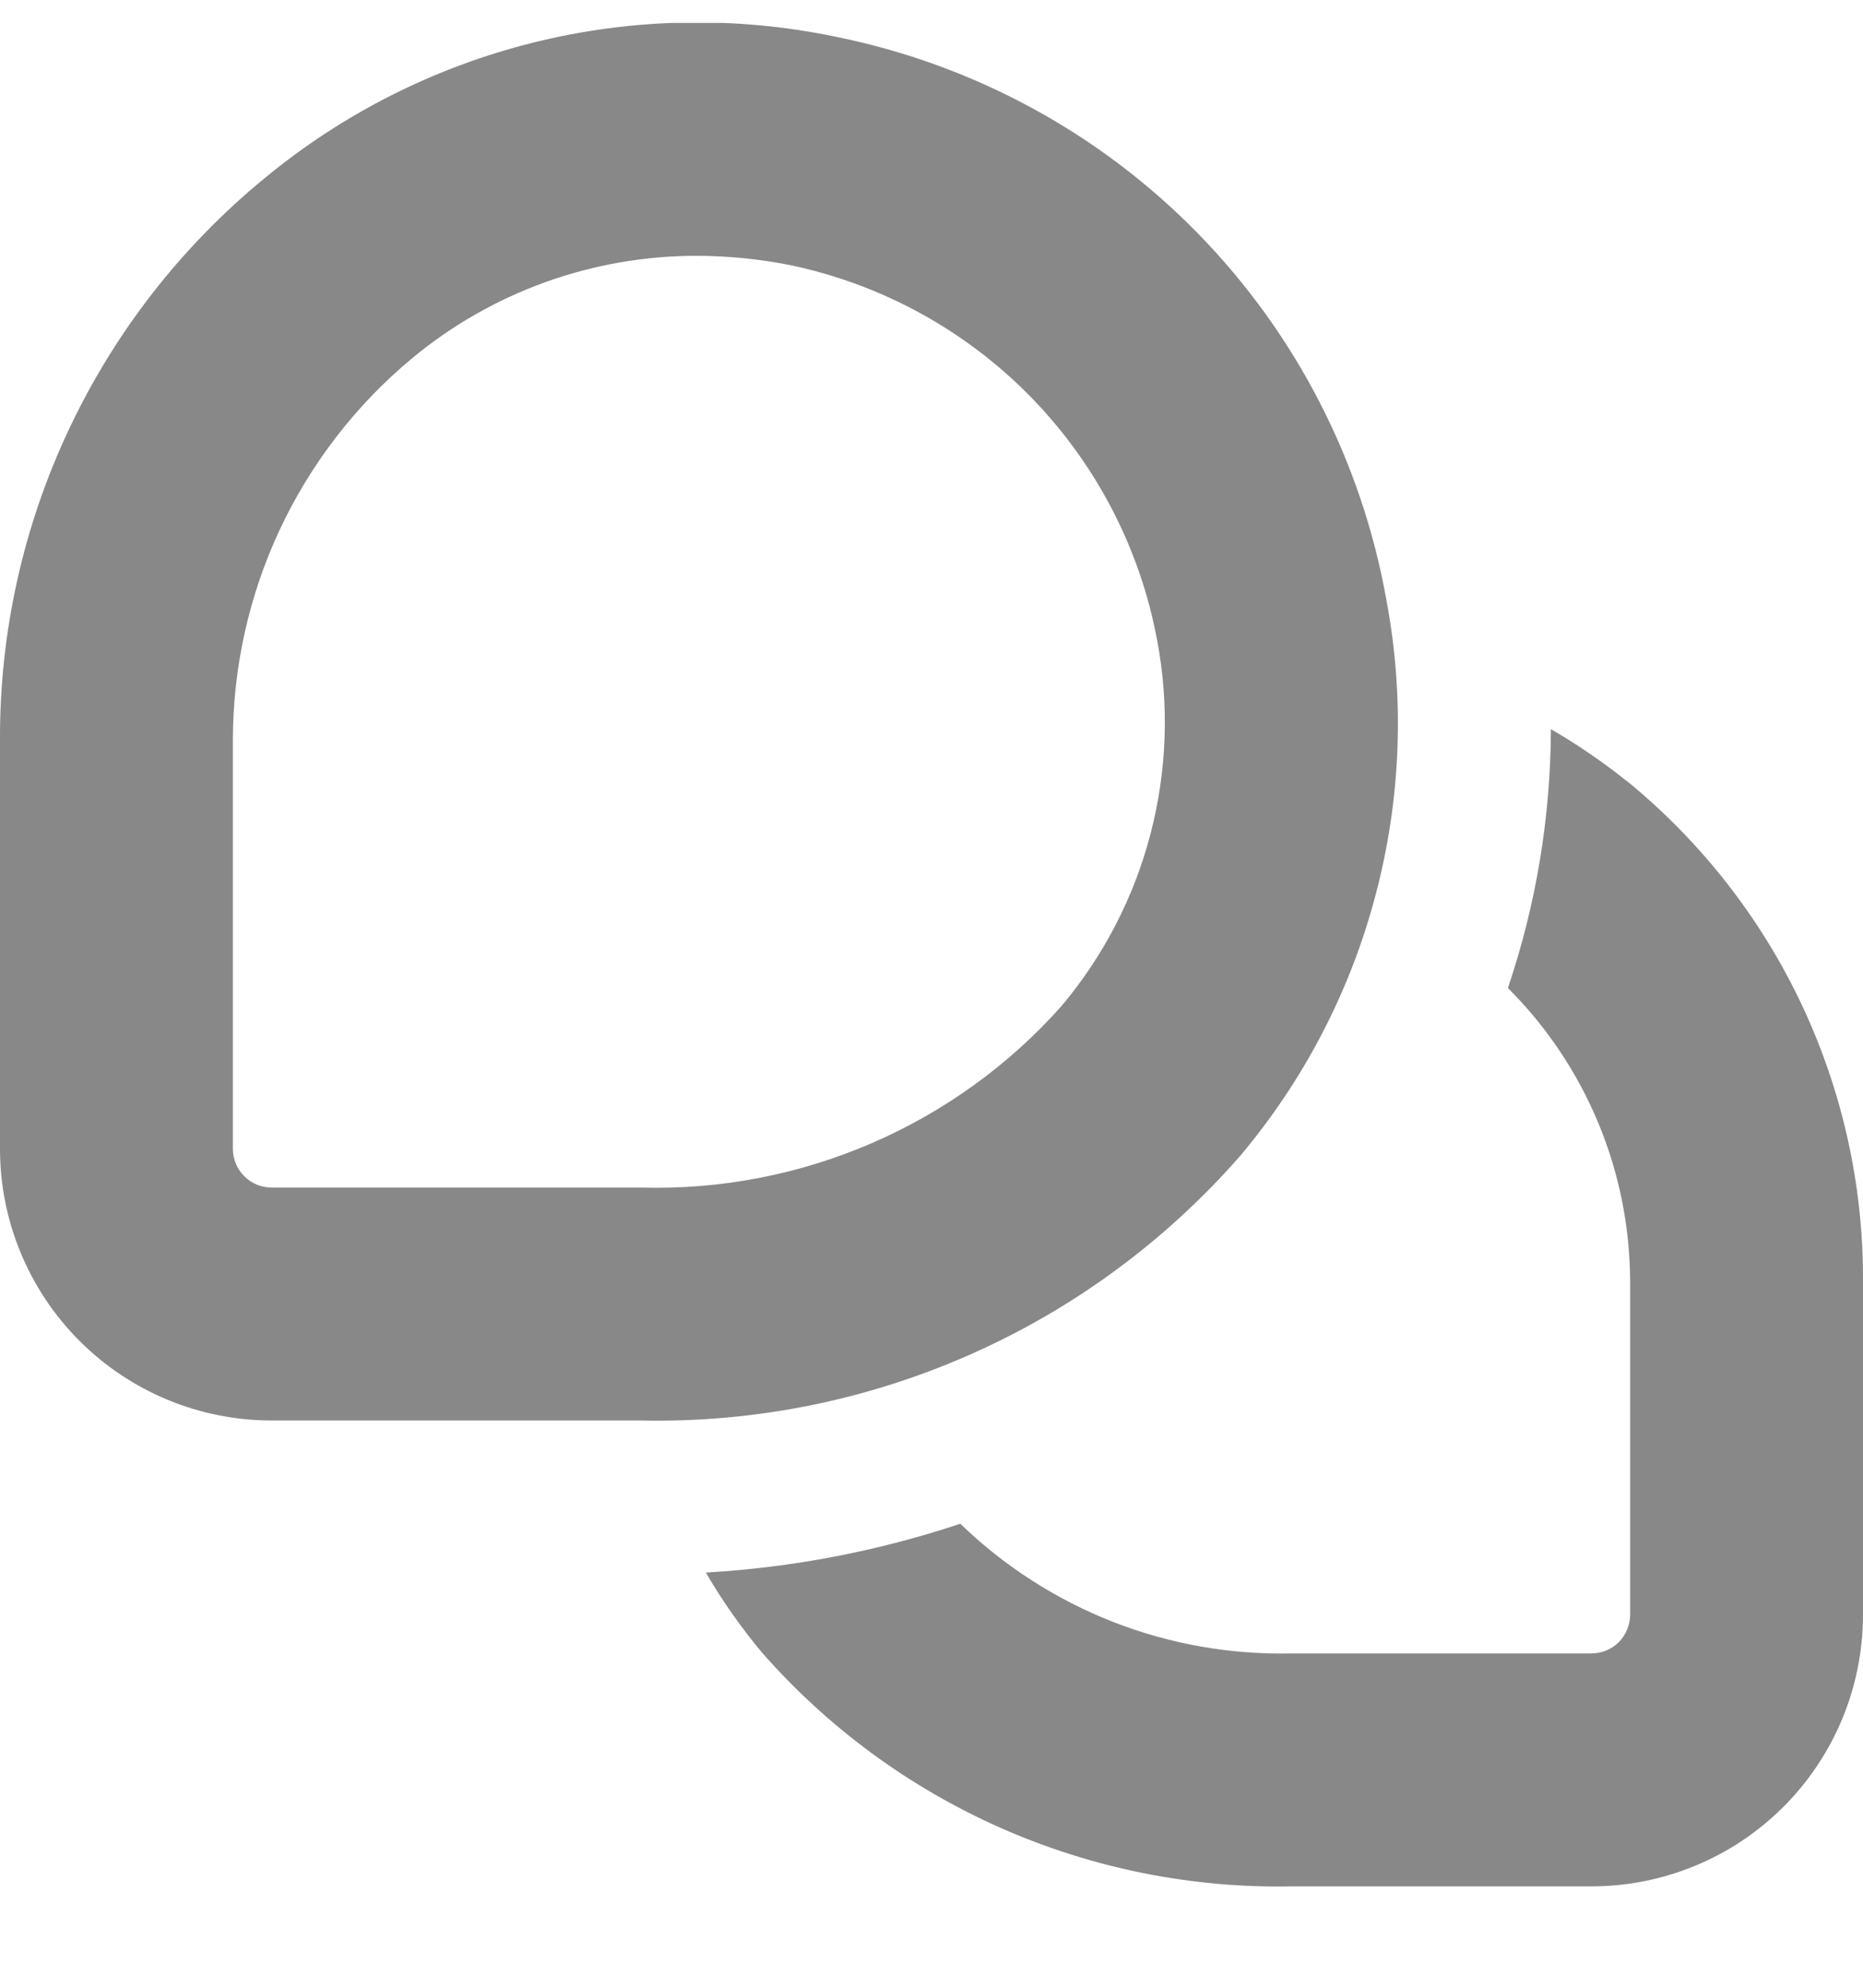 <svg width="15" height="16" viewBox="0 0 15 16" fill="none" xmlns="http://www.w3.org/2000/svg">
<g clip-path="url(#clip0_1571_340)">
<path d="M5.164 11.434H2.188C1.607 11.434 1.051 11.204 0.641 10.794C0.23 10.383 2.99688e-05 9.827 2.99688e-05 9.247V5.954C-0.003 5.091 0.186 4.239 0.554 3.458C0.922 2.677 1.458 1.987 2.125 1.439C2.757 0.915 3.5 0.54 4.297 0.342C5.094 0.144 5.926 0.128 6.73 0.296C7.84 0.52 8.857 1.072 9.648 1.882C10.439 2.692 10.967 3.722 11.164 4.837C11.311 5.624 11.28 6.433 11.075 7.206C10.871 7.98 10.497 8.698 9.981 9.309C9.381 9.993 8.639 10.538 7.807 10.905C6.975 11.272 6.073 11.453 5.164 11.434ZM5.612 2.059C4.772 2.058 3.958 2.351 3.313 2.888C2.863 3.263 2.502 3.732 2.253 4.262C2.005 4.792 1.876 5.369 1.875 5.954V9.247C1.875 9.33 1.908 9.409 1.967 9.468C2.025 9.527 2.105 9.559 2.188 9.559H5.164C5.8 9.577 6.432 9.455 7.016 9.203C7.6 8.951 8.123 8.574 8.546 8.099C8.885 7.696 9.13 7.223 9.263 6.714C9.396 6.205 9.415 5.672 9.317 5.155C9.18 4.416 8.826 3.735 8.301 3.197C7.775 2.659 7.102 2.29 6.367 2.135C6.118 2.085 5.865 2.06 5.612 2.059ZM13.112 6.298C12.915 6.14 12.706 5.996 12.487 5.869C12.485 6.578 12.368 7.282 12.141 7.953C12.768 8.578 13.121 9.425 13.125 10.309V12.997C13.125 13.08 13.092 13.159 13.034 13.218C12.975 13.277 12.895 13.309 12.812 13.309H10.4C9.908 13.32 9.419 13.234 8.961 13.055C8.503 12.875 8.085 12.607 7.732 12.265C7.069 12.486 6.38 12.618 5.683 12.658C5.814 12.883 5.964 13.096 6.13 13.296C6.661 13.903 7.319 14.387 8.056 14.713C8.794 15.039 9.594 15.2 10.4 15.184H12.812C13.393 15.184 13.949 14.954 14.359 14.544C14.77 14.133 15 13.577 15 12.997V10.309C15.003 9.543 14.835 8.786 14.509 8.092C14.183 7.399 13.706 6.786 13.114 6.299L13.112 6.298Z" fill="#888888"/>
</g>
<defs>
<clipPath id="clip0_1571_340">
<rect width="15" height="15" fill="white" transform="translate(0 0.185)"/>
</clipPath>
</defs>
</svg>
